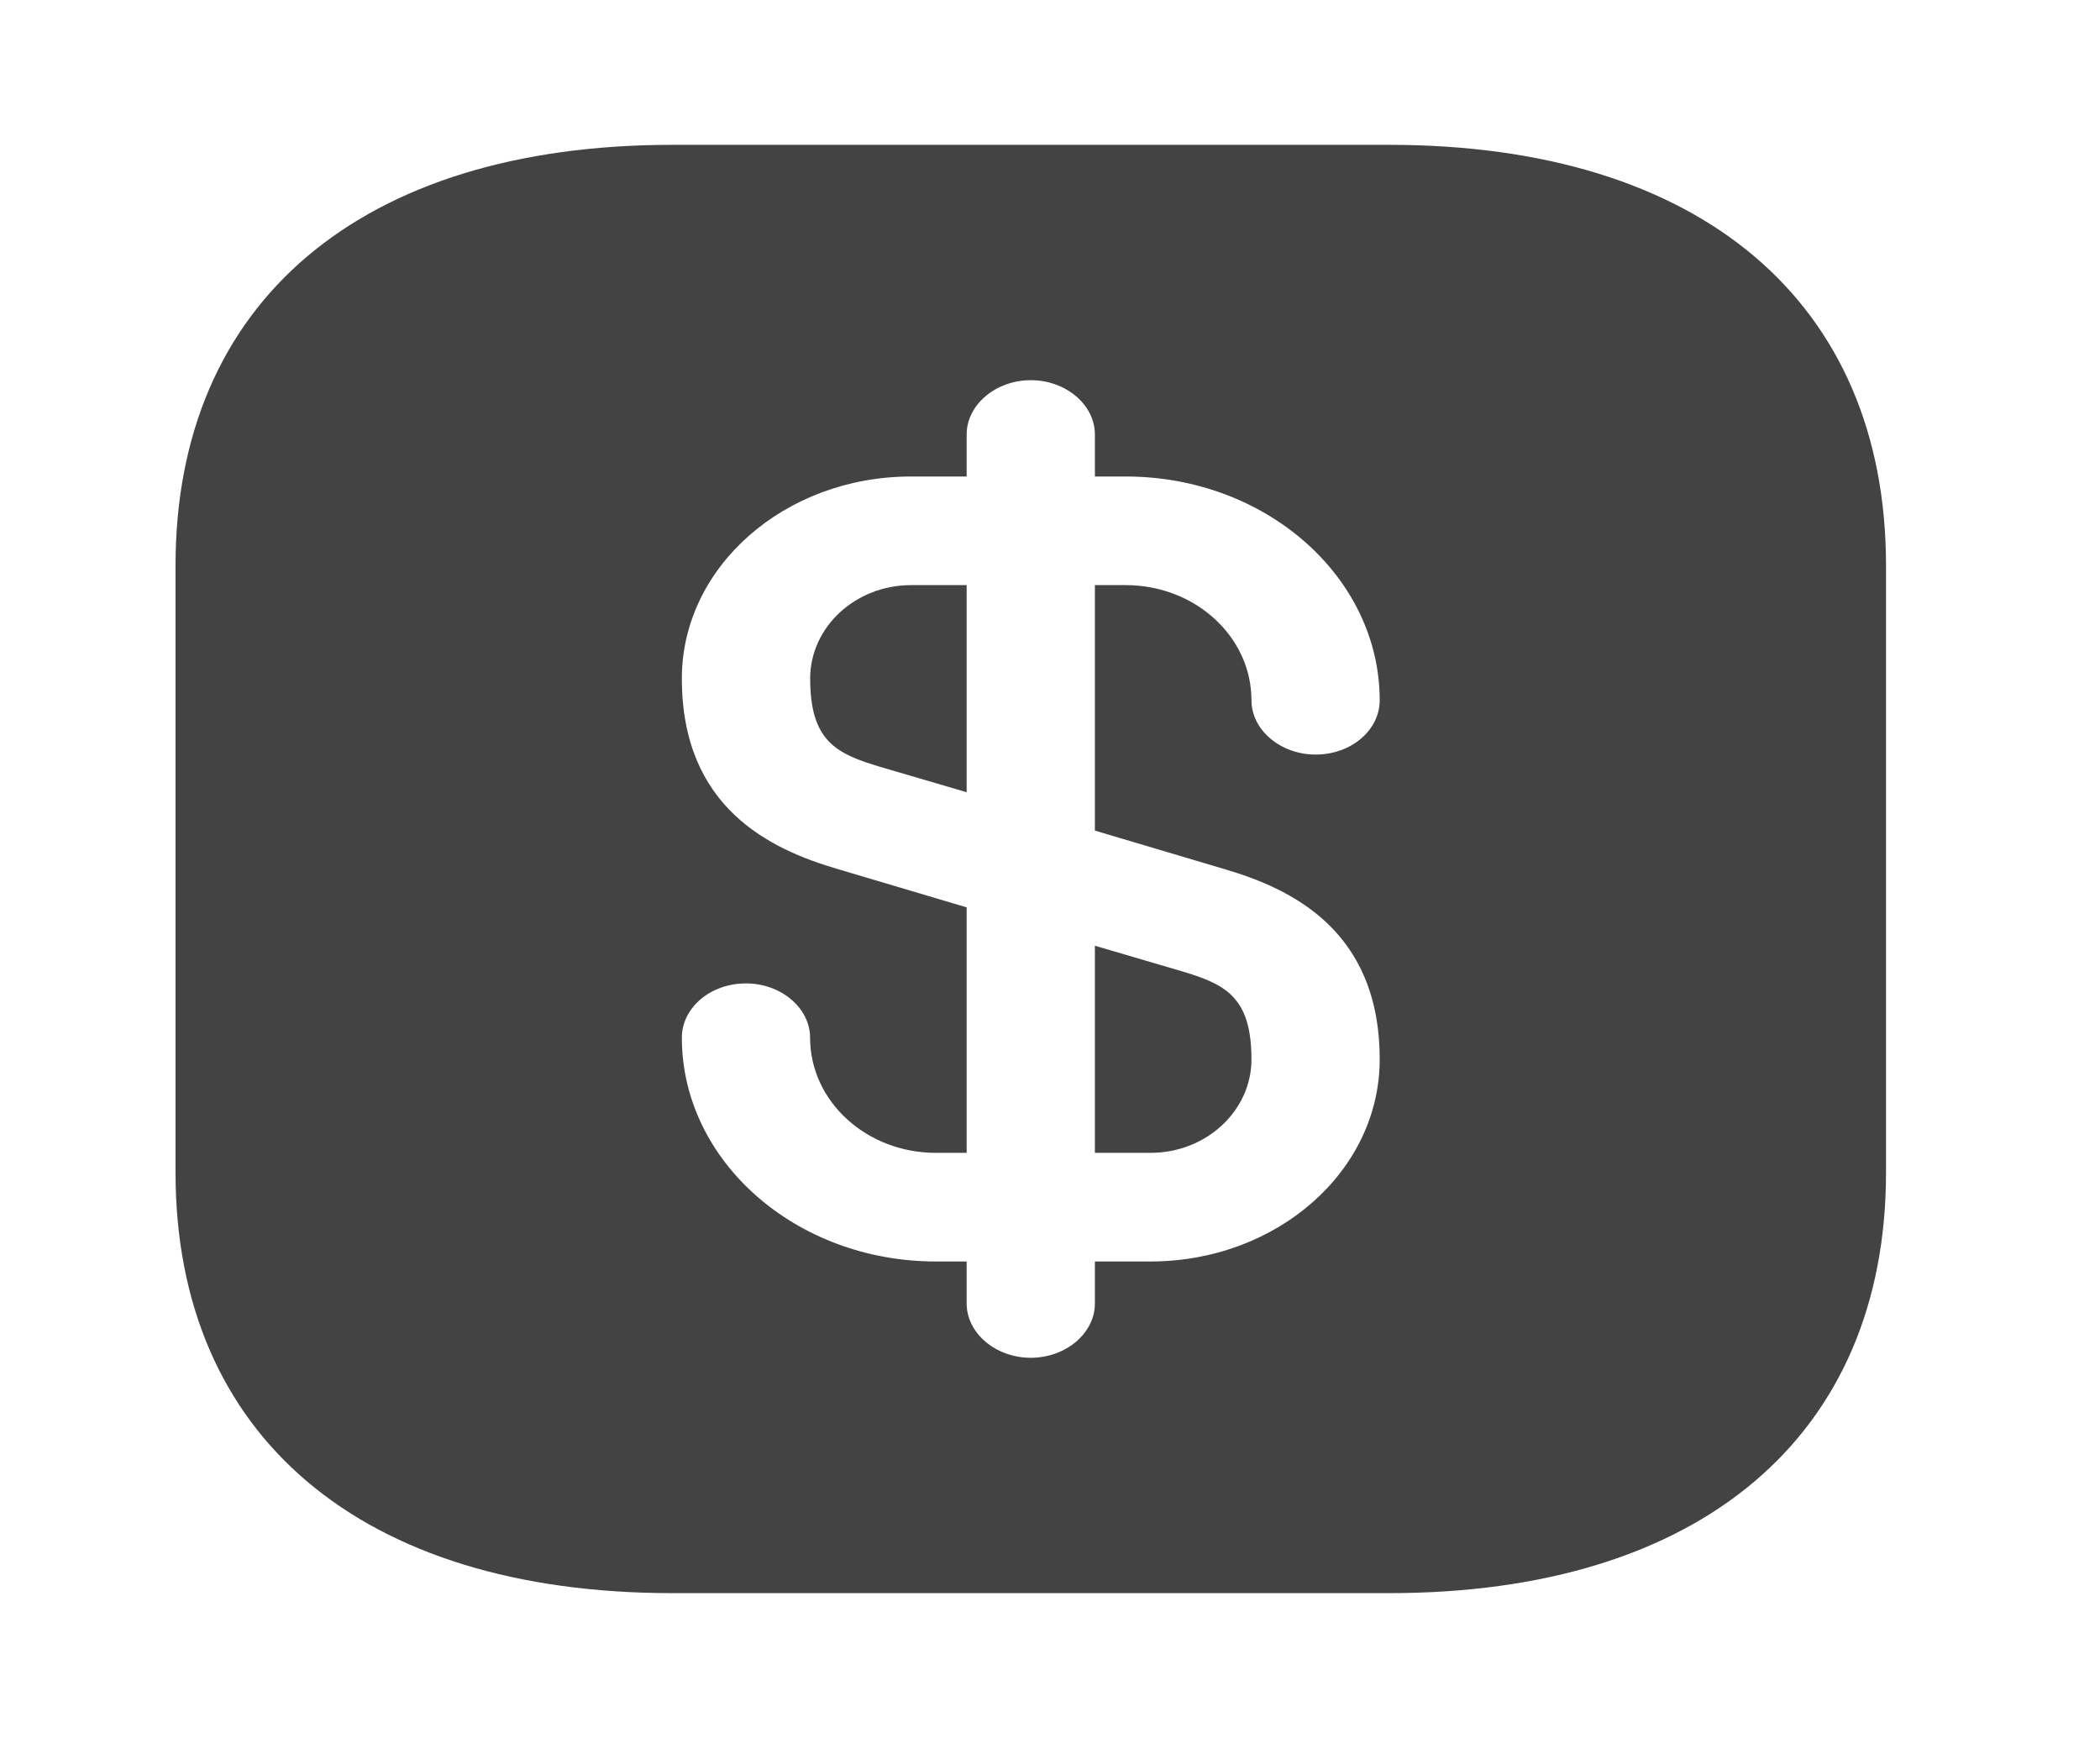 <svg width="29" height="24" viewBox="0 0 29 24" fill="none" xmlns="http://www.w3.org/2000/svg">
<g id="vuesax/bold/dollar-square">
<g id="dollar-square">
<path id="Vector" d="M13.349 8.08V10.94L12.156 10.59C11.554 10.41 11.188 10.24 11.188 9.37C11.188 8.66 11.813 8.08 12.581 8.08H13.349Z" fill="#434343"/>
<path id="Vector_2" d="M17.282 14.63C17.282 15.34 16.656 15.92 15.888 15.92H15.12V13.06L16.313 13.41C16.916 13.59 17.282 13.76 17.282 14.63Z" fill="#434343"/>
<path id="Vector_3" d="M19.183 2H9.286C4.987 2 2.424 4.17 2.424 7.81V16.19C2.424 19.83 4.987 22 9.286 22H19.183C23.482 22 26.045 19.83 26.045 16.19V7.81C26.045 4.17 23.482 2 19.183 2ZM16.904 12C17.825 12.27 19.053 12.84 19.053 14.63C19.053 16.17 17.636 17.42 15.888 17.42H15.12V18C15.12 18.41 14.719 18.75 14.235 18.75C13.75 18.75 13.349 18.41 13.349 18V17.42H12.924C10.987 17.42 9.416 16.03 9.416 14.33C9.416 13.92 9.806 13.58 10.302 13.58C10.786 13.58 11.187 13.92 11.187 14.33C11.187 15.21 11.967 15.92 12.924 15.92H13.349V12.53L11.565 12C10.644 11.73 9.416 11.16 9.416 9.37C9.416 7.83 10.833 6.58 12.581 6.58H13.349V6C13.349 5.59 13.75 5.25 14.235 5.25C14.719 5.25 15.12 5.59 15.12 6V6.58H15.546C17.483 6.58 19.053 7.97 19.053 9.67C19.053 10.08 18.663 10.42 18.168 10.42C17.683 10.42 17.282 10.08 17.282 9.67C17.282 8.79 16.502 8.08 15.546 8.08H15.12V11.47L16.904 12Z" fill="#434343"/>
</g>
</g>
</svg>
